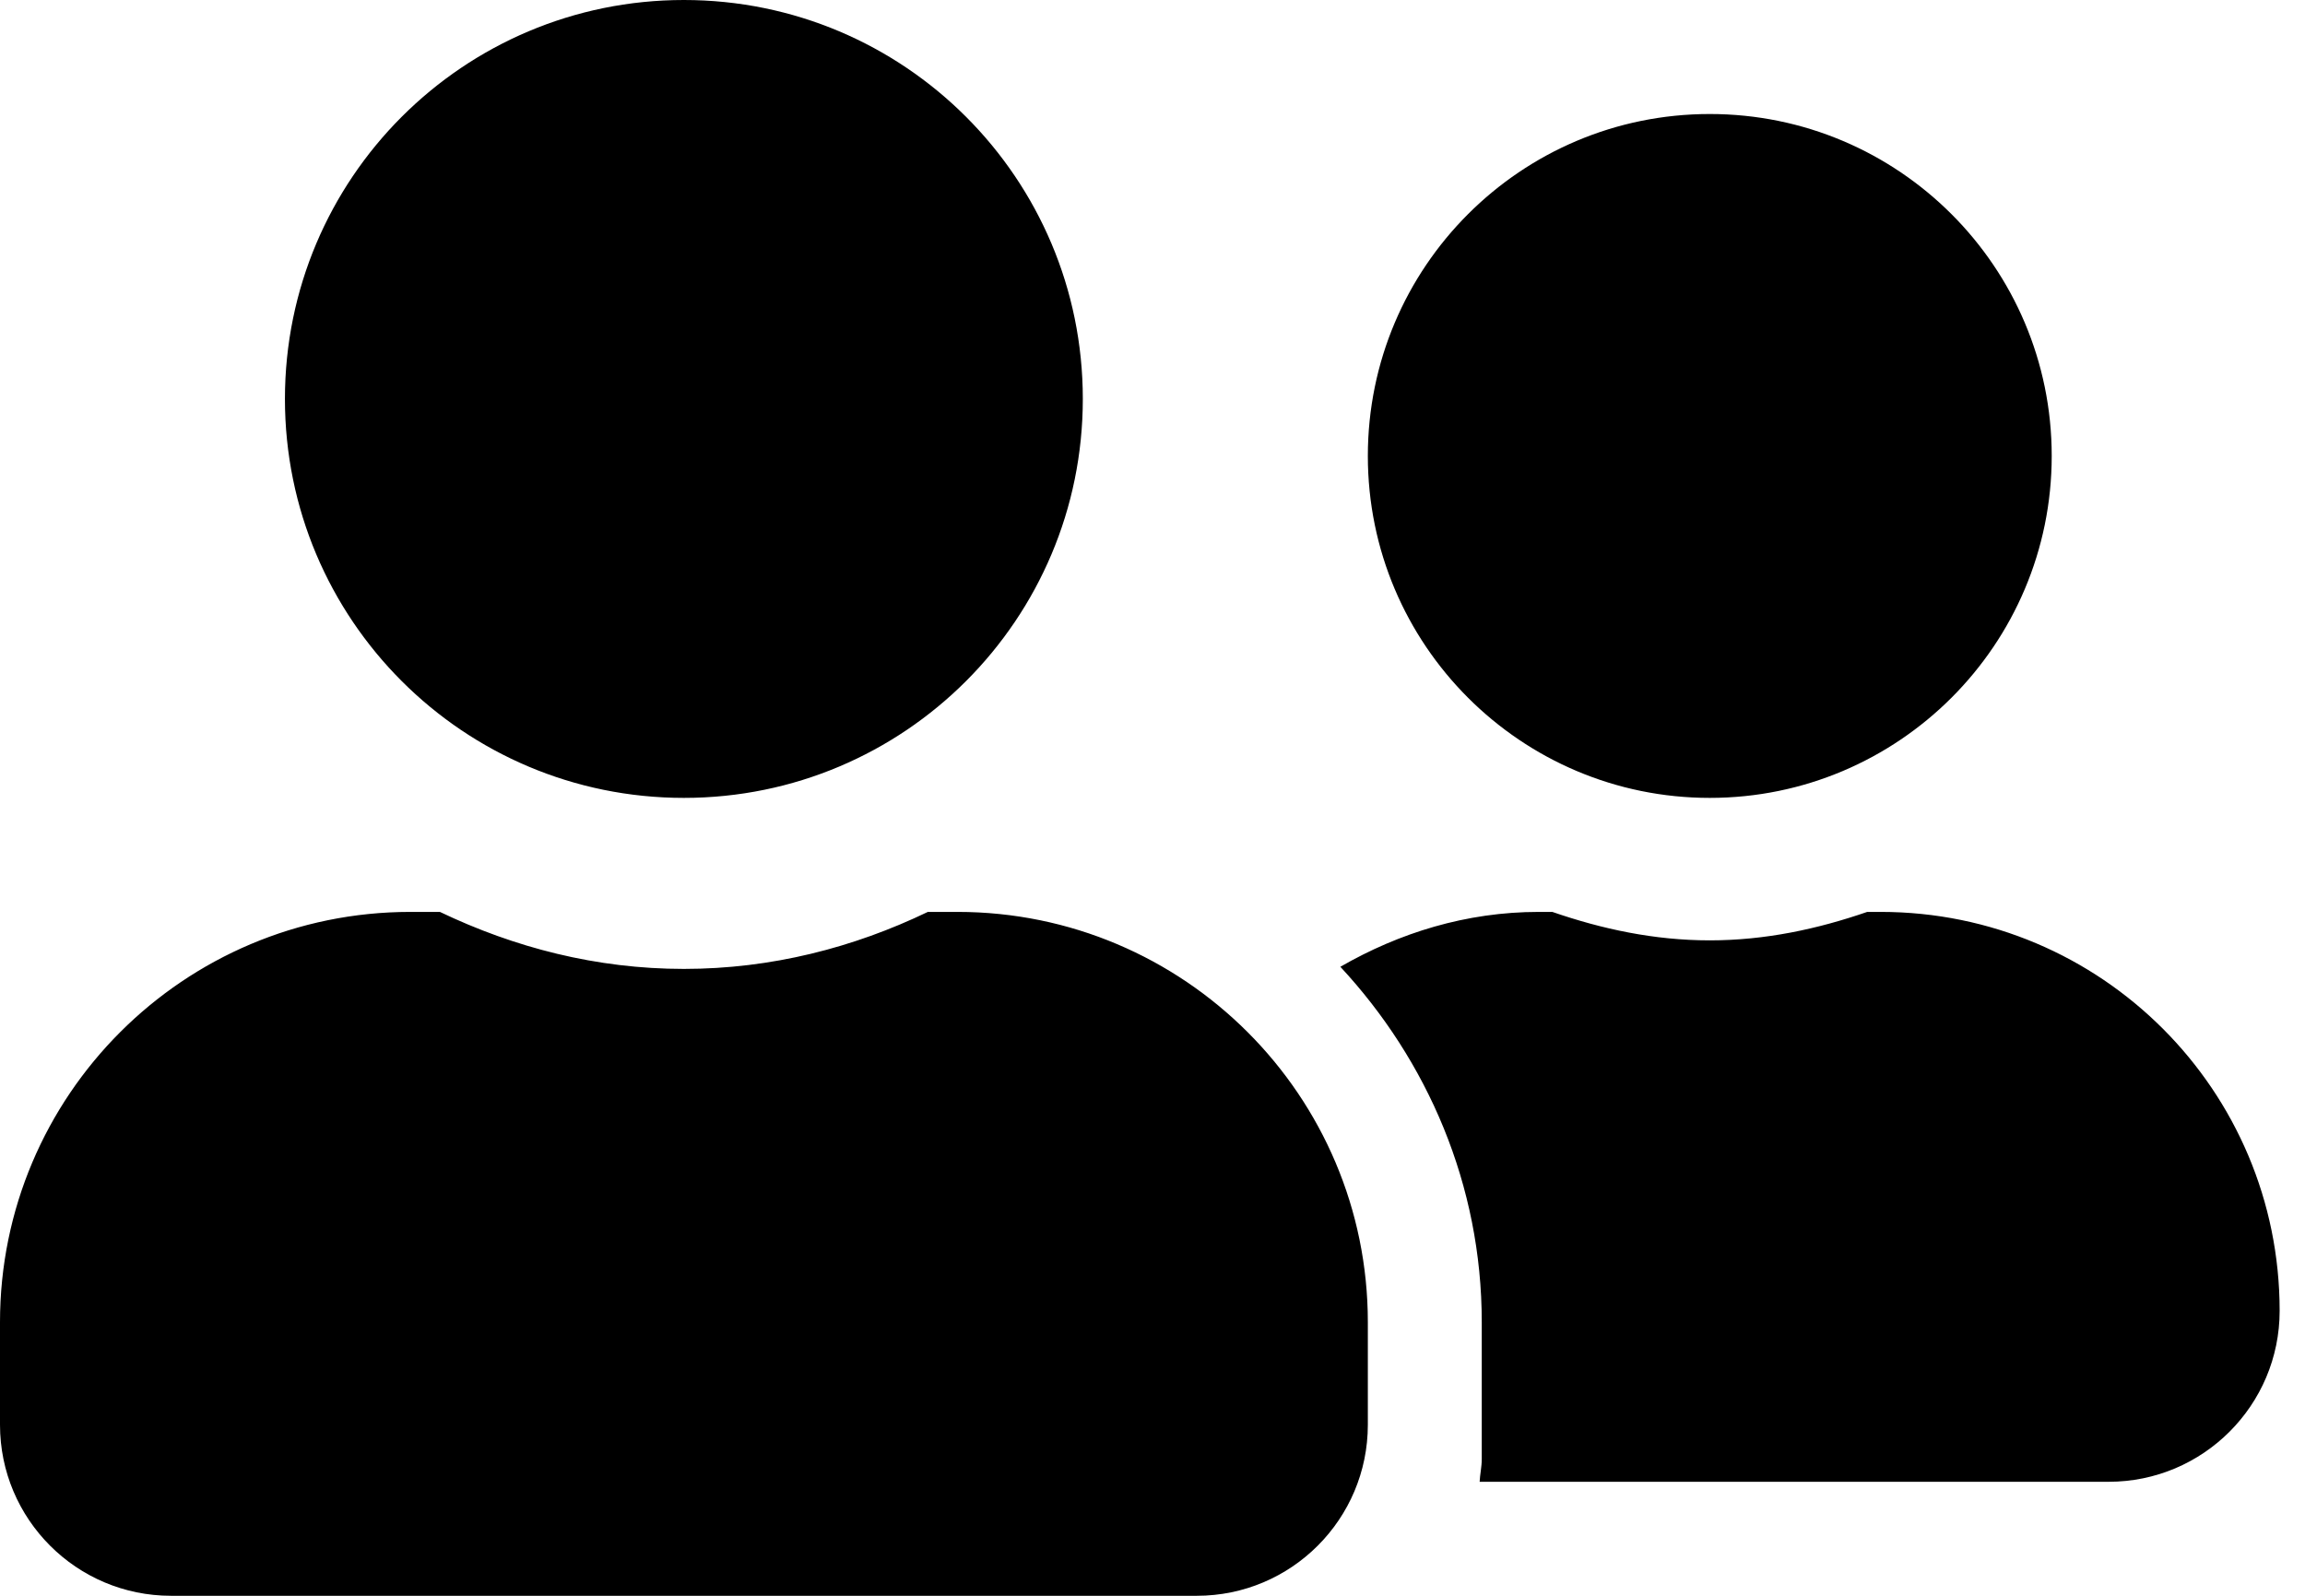 <svg width="26" height="18" viewBox="0 0 26 18" fill="none" xmlns="http://www.w3.org/2000/svg">
<path d="M7.714 9C10.201 9 12.214 6.987 12.214 4.5C12.214 2.013 10.201 0 7.714 0C5.227 0 3.214 2.013 3.214 4.5C3.214 6.987 5.227 9 7.714 9ZM10.8 10.286H10.466C9.631 10.688 8.703 10.929 7.714 10.929C6.726 10.929 5.802 10.688 4.962 10.286H4.629C2.073 10.286 0 12.359 0 14.914V16.071C0 17.136 0.864 18 1.929 18H13.5C14.565 18 15.429 17.136 15.429 16.071V14.914C15.429 12.359 13.355 10.286 10.8 10.286ZM19.286 9C21.415 9 23.143 7.272 23.143 5.143C23.143 3.013 21.415 1.286 19.286 1.286C17.156 1.286 15.429 3.013 15.429 5.143C15.429 7.272 17.156 9 19.286 9ZM21.214 10.286H21.062C20.503 10.479 19.913 10.607 19.286 10.607C18.659 10.607 18.068 10.479 17.51 10.286H17.357C16.538 10.286 15.782 10.523 15.119 10.905C16.1 11.961 16.714 13.363 16.714 14.914V16.457C16.714 16.546 16.694 16.63 16.69 16.714H23.786C24.85 16.714 25.714 15.85 25.714 14.786C25.714 12.299 23.701 10.286 21.214 10.286Z" fill="black"/>
</svg>

